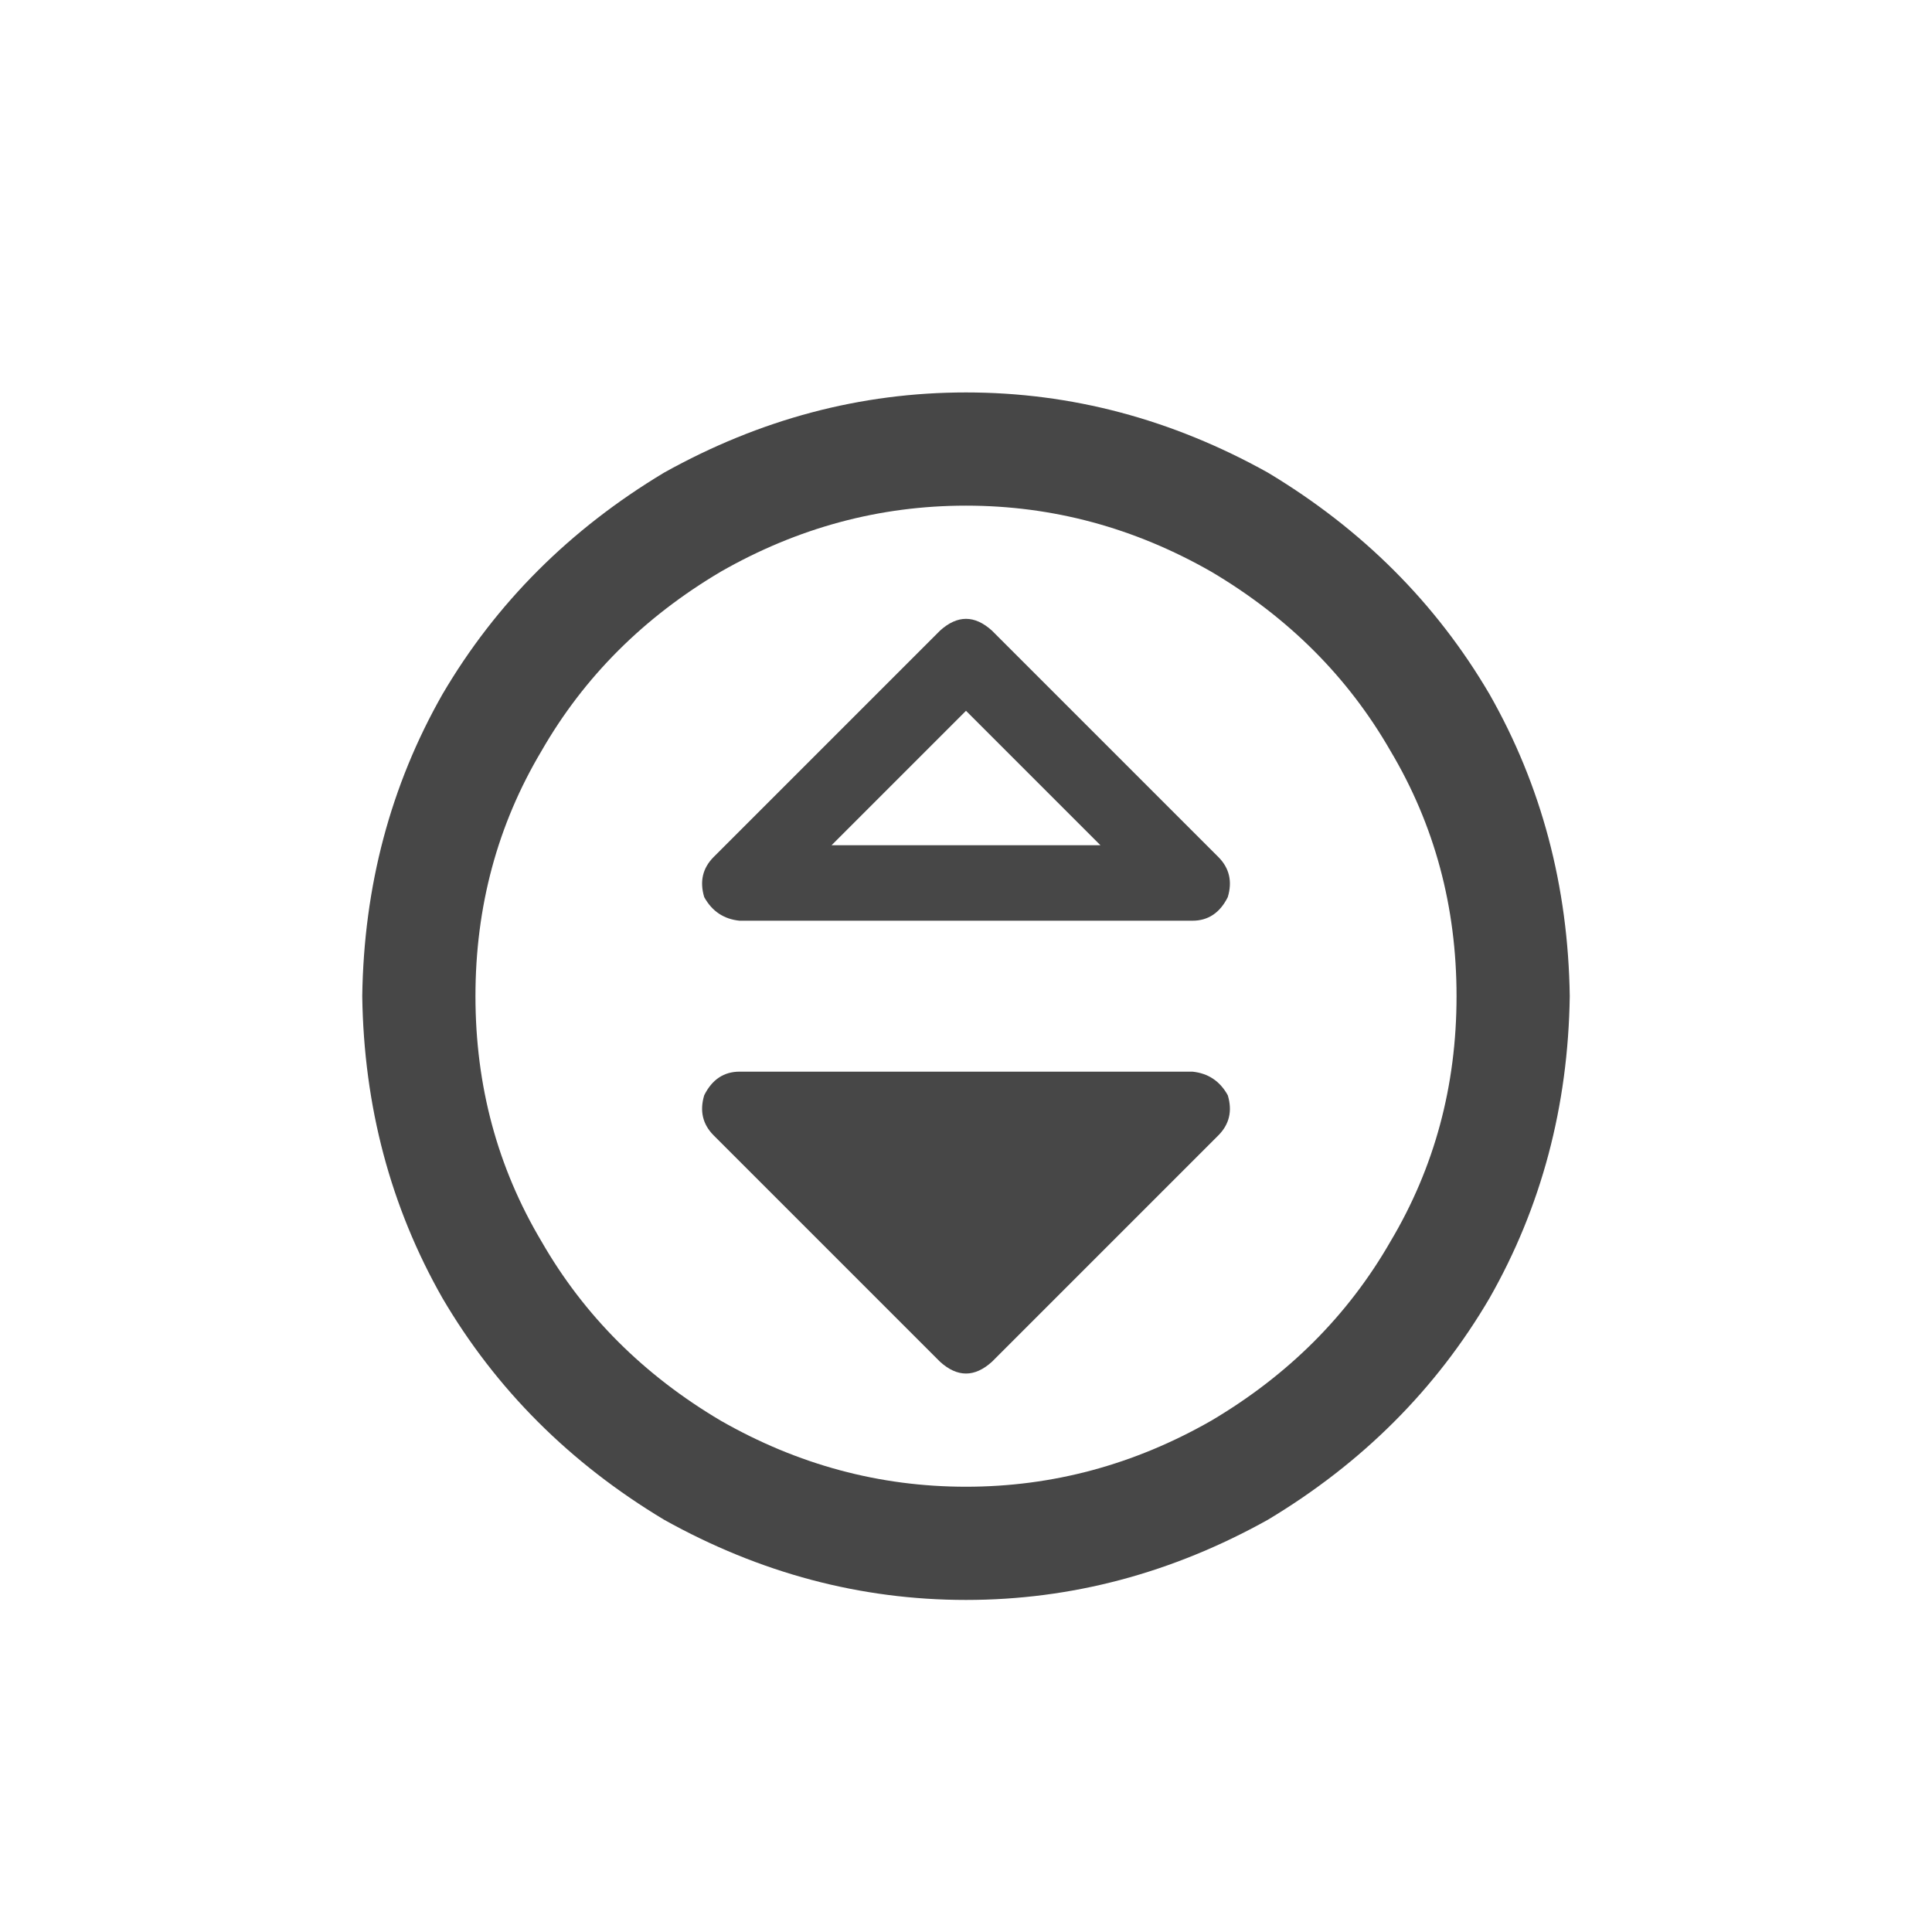 <svg width="32" height="32" viewBox="0 0 32 32" fill="none" xmlns="http://www.w3.org/2000/svg">
<g id="standalone / md / circle-sort-down-md / bold">
<path id="icon" d="M7.875 16.5C7.875 17.984 8.24 19.338 8.969 20.562C9.672 21.787 10.662 22.776 11.938 23.531C13.213 24.26 14.568 24.625 16 24.625C17.432 24.625 18.787 24.26 20.062 23.531C21.338 22.776 22.328 21.787 23.031 20.562C23.76 19.338 24.125 17.984 24.125 16.5C24.125 15.016 23.76 13.662 23.031 12.438C22.328 11.213 21.338 10.224 20.062 9.469C18.787 8.74 17.432 8.375 16 8.375C14.568 8.375 13.213 8.74 11.938 9.469C10.662 10.224 9.672 11.213 8.969 12.438C8.24 13.662 7.875 15.016 7.875 16.5ZM26 16.5C25.974 18.323 25.531 19.99 24.672 21.5C23.787 23.01 22.562 24.234 21 25.172C19.412 26.057 17.745 26.5 16 26.5C14.255 26.5 12.588 26.057 11 25.172C9.438 24.234 8.214 23.01 7.328 21.5C6.469 19.99 6.026 18.323 6 16.5C6.026 14.677 6.469 13.01 7.328 11.5C8.214 9.99 9.438 8.766 11 7.828C12.588 6.943 14.255 6.5 16 6.5C17.745 6.5 19.412 6.943 21 7.828C22.562 8.766 23.787 9.99 24.672 11.5C25.531 13.01 25.974 14.677 26 16.5ZM16.43 22.555C16.143 22.815 15.857 22.815 15.57 22.555L11.82 18.805C11.638 18.622 11.586 18.401 11.664 18.141C11.794 17.88 11.99 17.75 12.25 17.75H19.75C20.01 17.776 20.206 17.906 20.336 18.141C20.414 18.401 20.362 18.622 20.18 18.805L16.43 22.555ZM16.43 10.445L20.18 14.195C20.362 14.378 20.414 14.599 20.336 14.859C20.206 15.12 20.01 15.25 19.75 15.25H12.25C11.99 15.224 11.794 15.094 11.664 14.859C11.586 14.599 11.638 14.378 11.82 14.195L15.57 10.445C15.857 10.185 16.143 10.185 16.43 10.445ZM18.227 14L16 11.773L13.773 14H18.227Z" fill="black" fill-opacity="0.72"/>
</g>
</svg>
